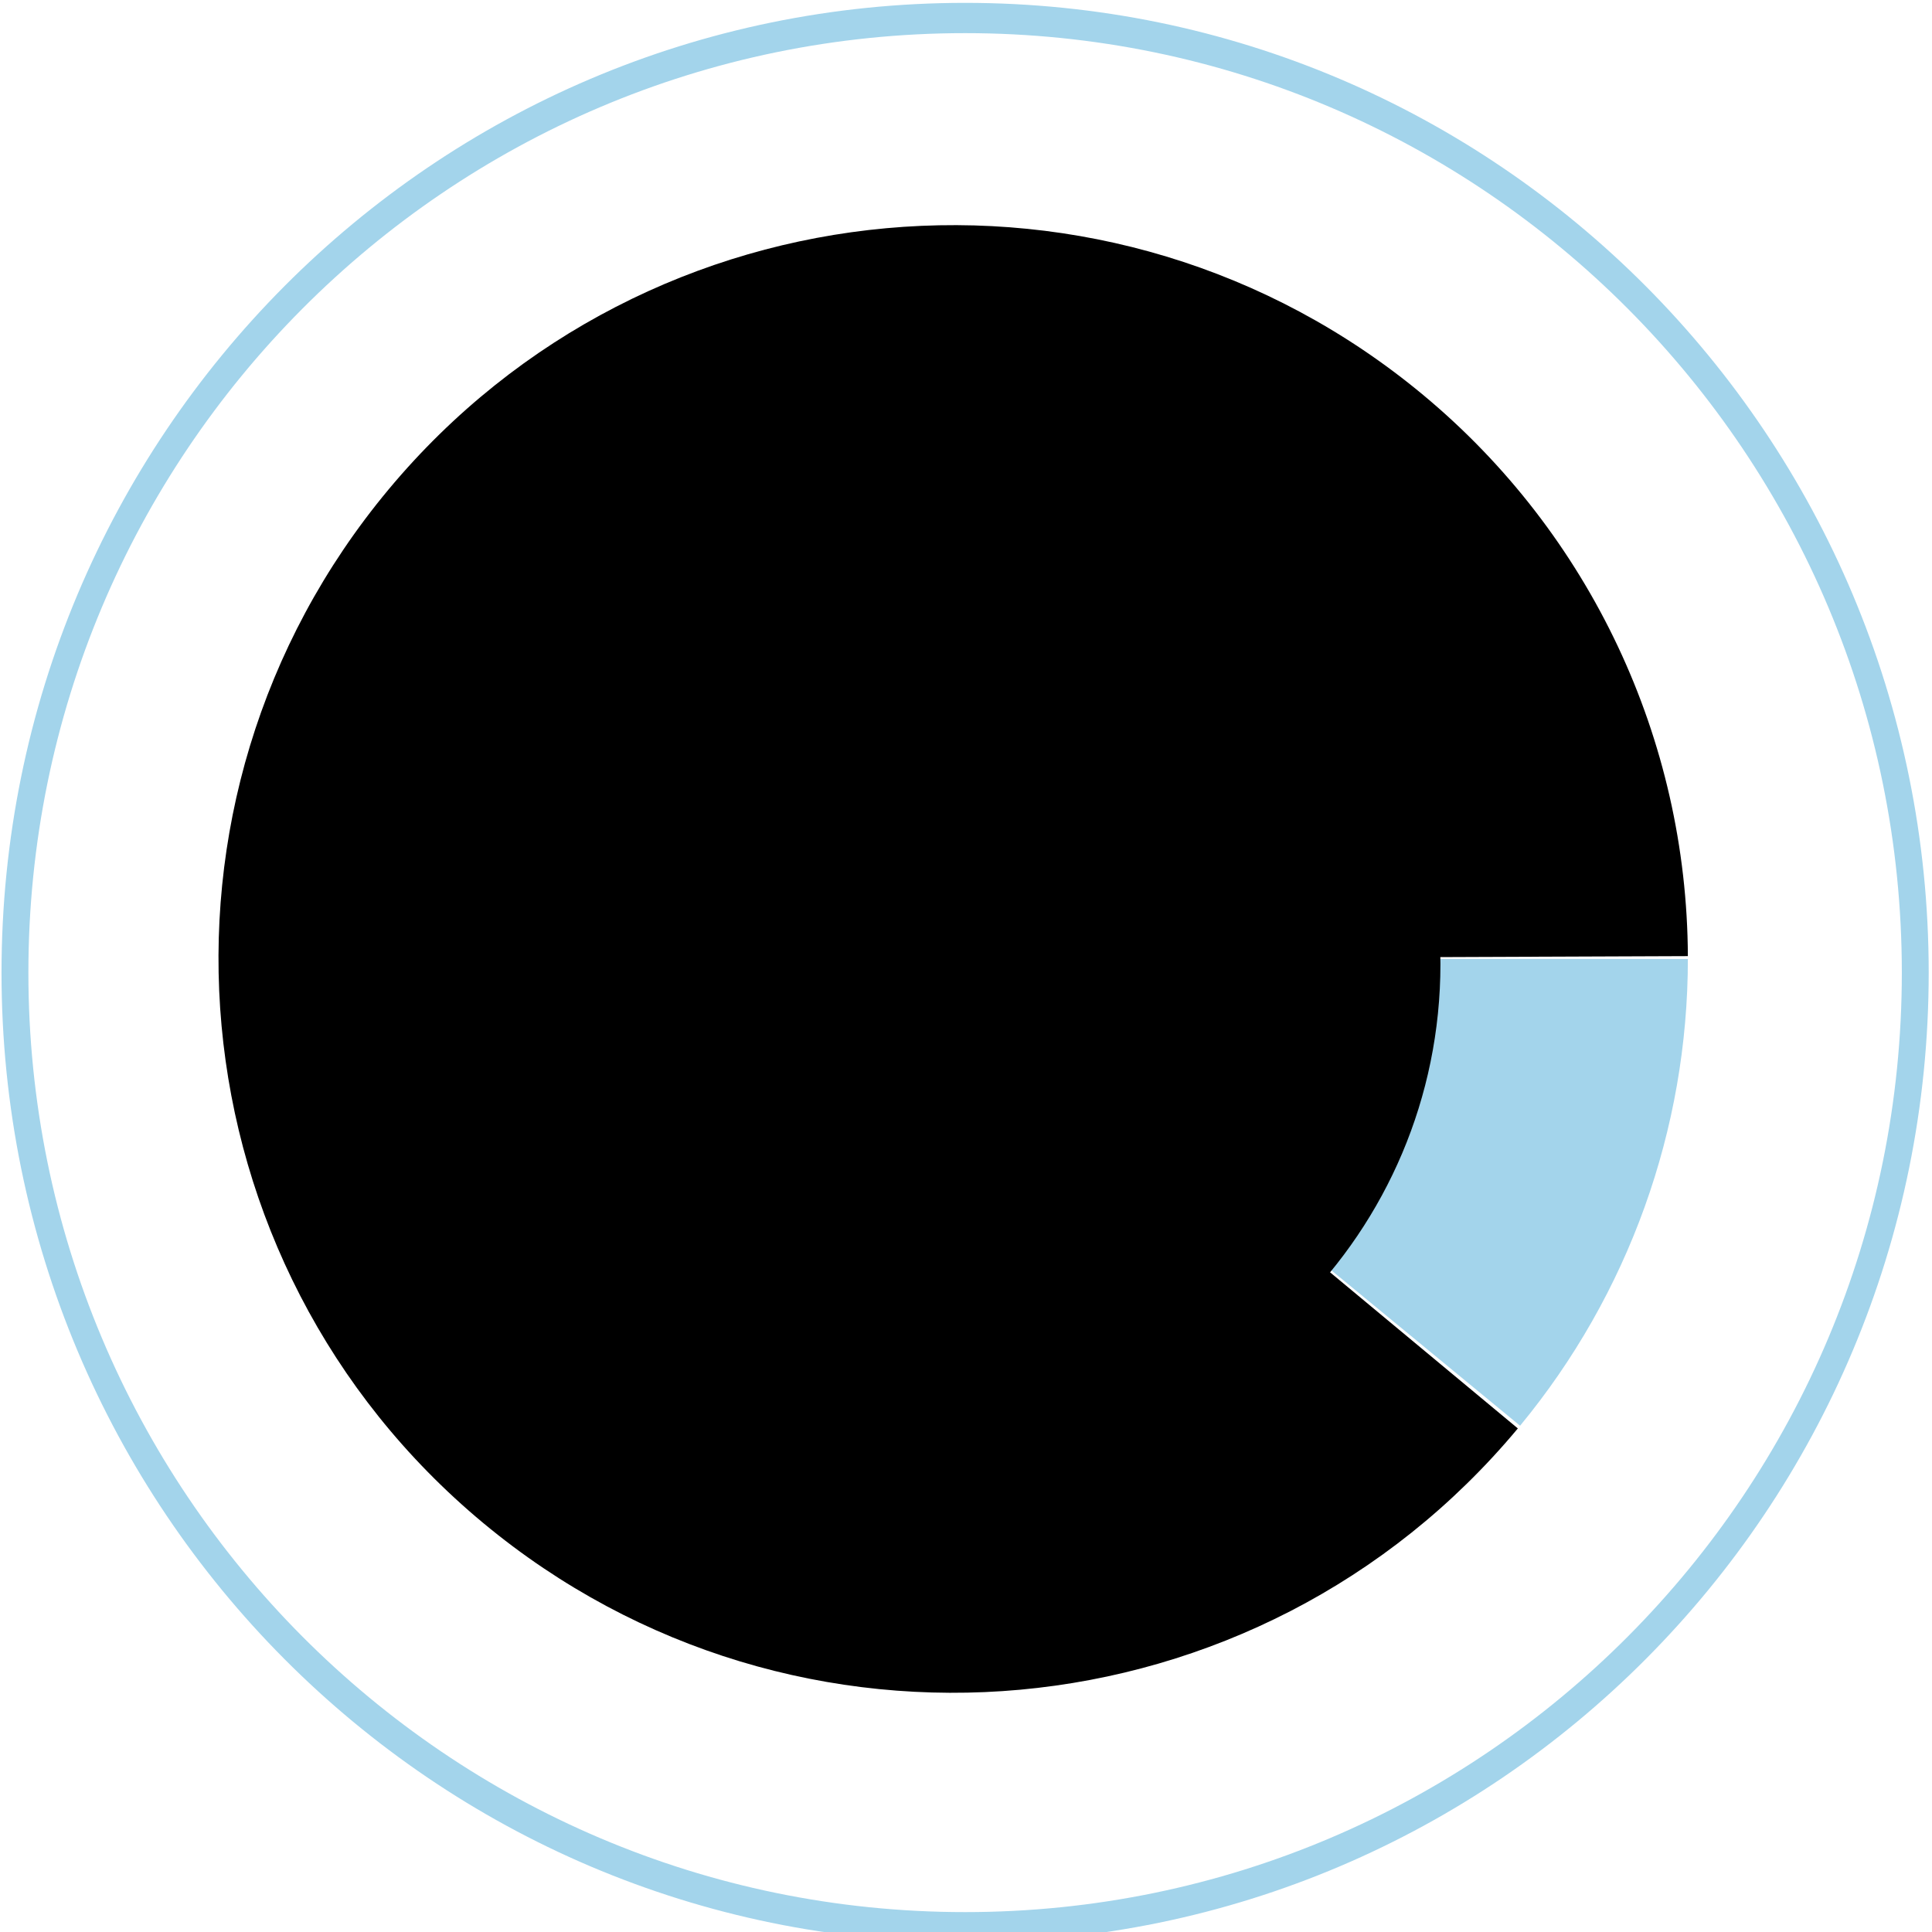 <?xml version="1.0" encoding="UTF-8" standalone="no"?>
<!-- Created with Inkscape (http://www.inkscape.org/) -->

<svg
   xmlns:dc="http://purl.org/dc/elements/1.1/"
   xmlns:cc="http://creativecommons.org/ns#"
   xmlns:rdf="http://www.w3.org/1999/02/22-rdf-syntax-ns#"
   xmlns:svg="http://www.w3.org/2000/svg"
   xmlns="http://www.w3.org/2000/svg"
   xmlns:sodipodi="http://sodipodi.sourceforge.net/DTD/sodipodi-0.dtd"
   xmlns:inkscape="http://www.inkscape.org/namespaces/inkscape"
   width="70"
   height="70"
   id="svg2"
   version="1.1"
   inkscape:version="0.47 r22583"
   sodipodi:docname="Progress.svg">
  <defs
     id="defs4">
    <inkscape:perspective
       sodipodi:type="inkscape:persp3d"
       inkscape:vp_x="0 : 526.18109 : 1"
       inkscape:vp_y="0 : 1000 : 0"
       inkscape:vp_z="744.09448 : 526.18109 : 1"
       inkscape:persp3d-origin="372.04724 : 350.78739 : 1"
       id="perspective10" />
    <inkscape:perspective
       id="perspective2824"
       inkscape:persp3d-origin="0.5 : 0.33333333 : 1"
       inkscape:vp_z="1 : 0.5 : 1"
       inkscape:vp_y="0 : 1000 : 0"
       inkscape:vp_x="0 : 0.5 : 1"
       sodipodi:type="inkscape:persp3d" />
    <inkscape:perspective
       id="perspective2824-8"
       inkscape:persp3d-origin="0.5 : 0.33333333 : 1"
       inkscape:vp_z="1 : 0.5 : 1"
       inkscape:vp_y="0 : 1000 : 0"
       inkscape:vp_x="0 : 0.5 : 1"
       sodipodi:type="inkscape:persp3d" />
    <inkscape:perspective
       id="perspective2838"
       inkscape:persp3d-origin="0.5 : 0.33333333 : 1"
       inkscape:vp_z="1 : 0.5 : 1"
       inkscape:vp_y="0 : 1000 : 0"
       inkscape:vp_x="0 : 0.5 : 1"
       sodipodi:type="inkscape:persp3d" />
    <inkscape:perspective
       id="perspective2860"
       inkscape:persp3d-origin="0.5 : 0.33333333 : 1"
       inkscape:vp_z="1 : 0.5 : 1"
       inkscape:vp_y="0 : 1000 : 0"
       inkscape:vp_x="0 : 0.5 : 1"
       sodipodi:type="inkscape:persp3d" />
    <inkscape:perspective
       id="perspective2882"
       inkscape:persp3d-origin="0.5 : 0.33333333 : 1"
       inkscape:vp_z="1 : 0.5 : 1"
       inkscape:vp_y="0 : 1000 : 0"
       inkscape:vp_x="0 : 0.5 : 1"
       sodipodi:type="inkscape:persp3d" />
  </defs>
  <sodipodi:namedview
     id="base"
     pagecolor="#000000"
     bordercolor="#666666"
     borderopacity="1.0"
     inkscape:pageopacity="1"
     inkscape:pageshadow="2"
     inkscape:zoom="5.8801232"
     inkscape:cx="67.818212"
     inkscape:cy="22.156719"
     inkscape:document-units="px"
     inkscape:current-layer="layer1"
     showgrid="false"
     inkscape:window-width="1280"
     inkscape:window-height="951"
     inkscape:window-x="0"
     inkscape:window-y="25"
     inkscape:window-maximized="1" />
  <g
     inkscape:label="Ebene 1"
     inkscape:groupmode="layer"
     id="layer1"
     transform="translate(-135.07,-700.82)">
    <path
       sodipodi:type="arc"
       style="fill:none;stroke:#a3d4eb;stroke-width:6.856;stroke-linecap:round;stroke-linejoin:round;stroke-miterlimit:4;stroke-opacity:1;stroke-dasharray:none;stroke-dashoffset:0"
       id="path3607"
       sodipodi:cx="134.3503"
       sodipodi:cy="498.79858"
       sodipodi:rx="242.43661"
       sodipodi:ry="216.17264"
       d="m 376.787,498.799 c 0,119.389 -108.543,216.173 -242.437,216.173 -133.894,0 -242.437,-96.784 -242.437,-216.173 0,-119.389 108.543,-216.173 242.437,-216.173 133.876,0 242.411,96.759 242.437,216.131"
       sodipodi:start="0"
       sodipodi:end="6.2829944"
       sodipodi:open="true"
       transform="matrix(0.142,0,0,0.16,150.96,656.252)" />
    <path
       sodipodi:type="arc"
       style="fill:#a3d4eb;fill-opacity:1;fill-rule:nonzero;stroke:none"
       id="path3611"
       sodipodi:cx="383.35291"
       sodipodi:cy="586.17676"
       sodipodi:rx="165.3336"
       sodipodi:ry="166.17009"
       d="m 548.687,586.177 c 0,38.57 -13.35,75.939 -37.761,105.7 L 383.353,586.177 z"
       sodipodi:start="0"
       sodipodi:end="0.68942922"
       transform="matrix(0.161,0,0,0.16,107.886,641.777)" />
    <path
       sodipodi:type="arc"
       style="fill:#000000;fill-opacity:1;fill-rule:nonzero;stroke:none"
       id="path3611-1"
       sodipodi:cx="383.35291"
       sodipodi:cy="586.17676"
       sodipodi:rx="165.3336"
       sodipodi:ry="166.17009"
       d="m 510.424,692.485 c -58.417,70.535 -162.665,80.118 -232.845,21.406 -70.18,-58.713 -79.715,-163.488 -21.298,-234.023 58.417,-70.535 162.665,-80.118 232.845,-21.406 37.564,31.427 59.369,77.947 59.559,127.07 l -165.332,0.645 z"
       sodipodi:start="0.69418333"
       sodipodi:end="6.2793048"
       transform="matrix(0.161,0,0,0.16,107.886,641.777)" />
    <path
       sodipodi:type="arc"
       style="fill:#000000;fill-opacity:1;stroke:none"
       id="path3609"
       sodipodi:cx="373.75644"
       sodipodi:cy="550.31635"
       sodipodi:rx="106.06602"
       sodipodi:ry="106.06602"
       d="m 479.822,550.316 c 0,58.579 -47.487,106.066 -106.066,106.066 -58.579,0 -106.066,-47.487 -106.066,-106.066 0,-58.579 47.487,-106.066 106.066,-106.066 58.571,0 106.055,47.475 106.066,106.046"
       sodipodi:start="0"
       sodipodi:end="6.2829944"
       sodipodi:open="true"
       transform="matrix(0.166,0,0,0.166,107.609,644.395)" />
  </g>
</svg>
